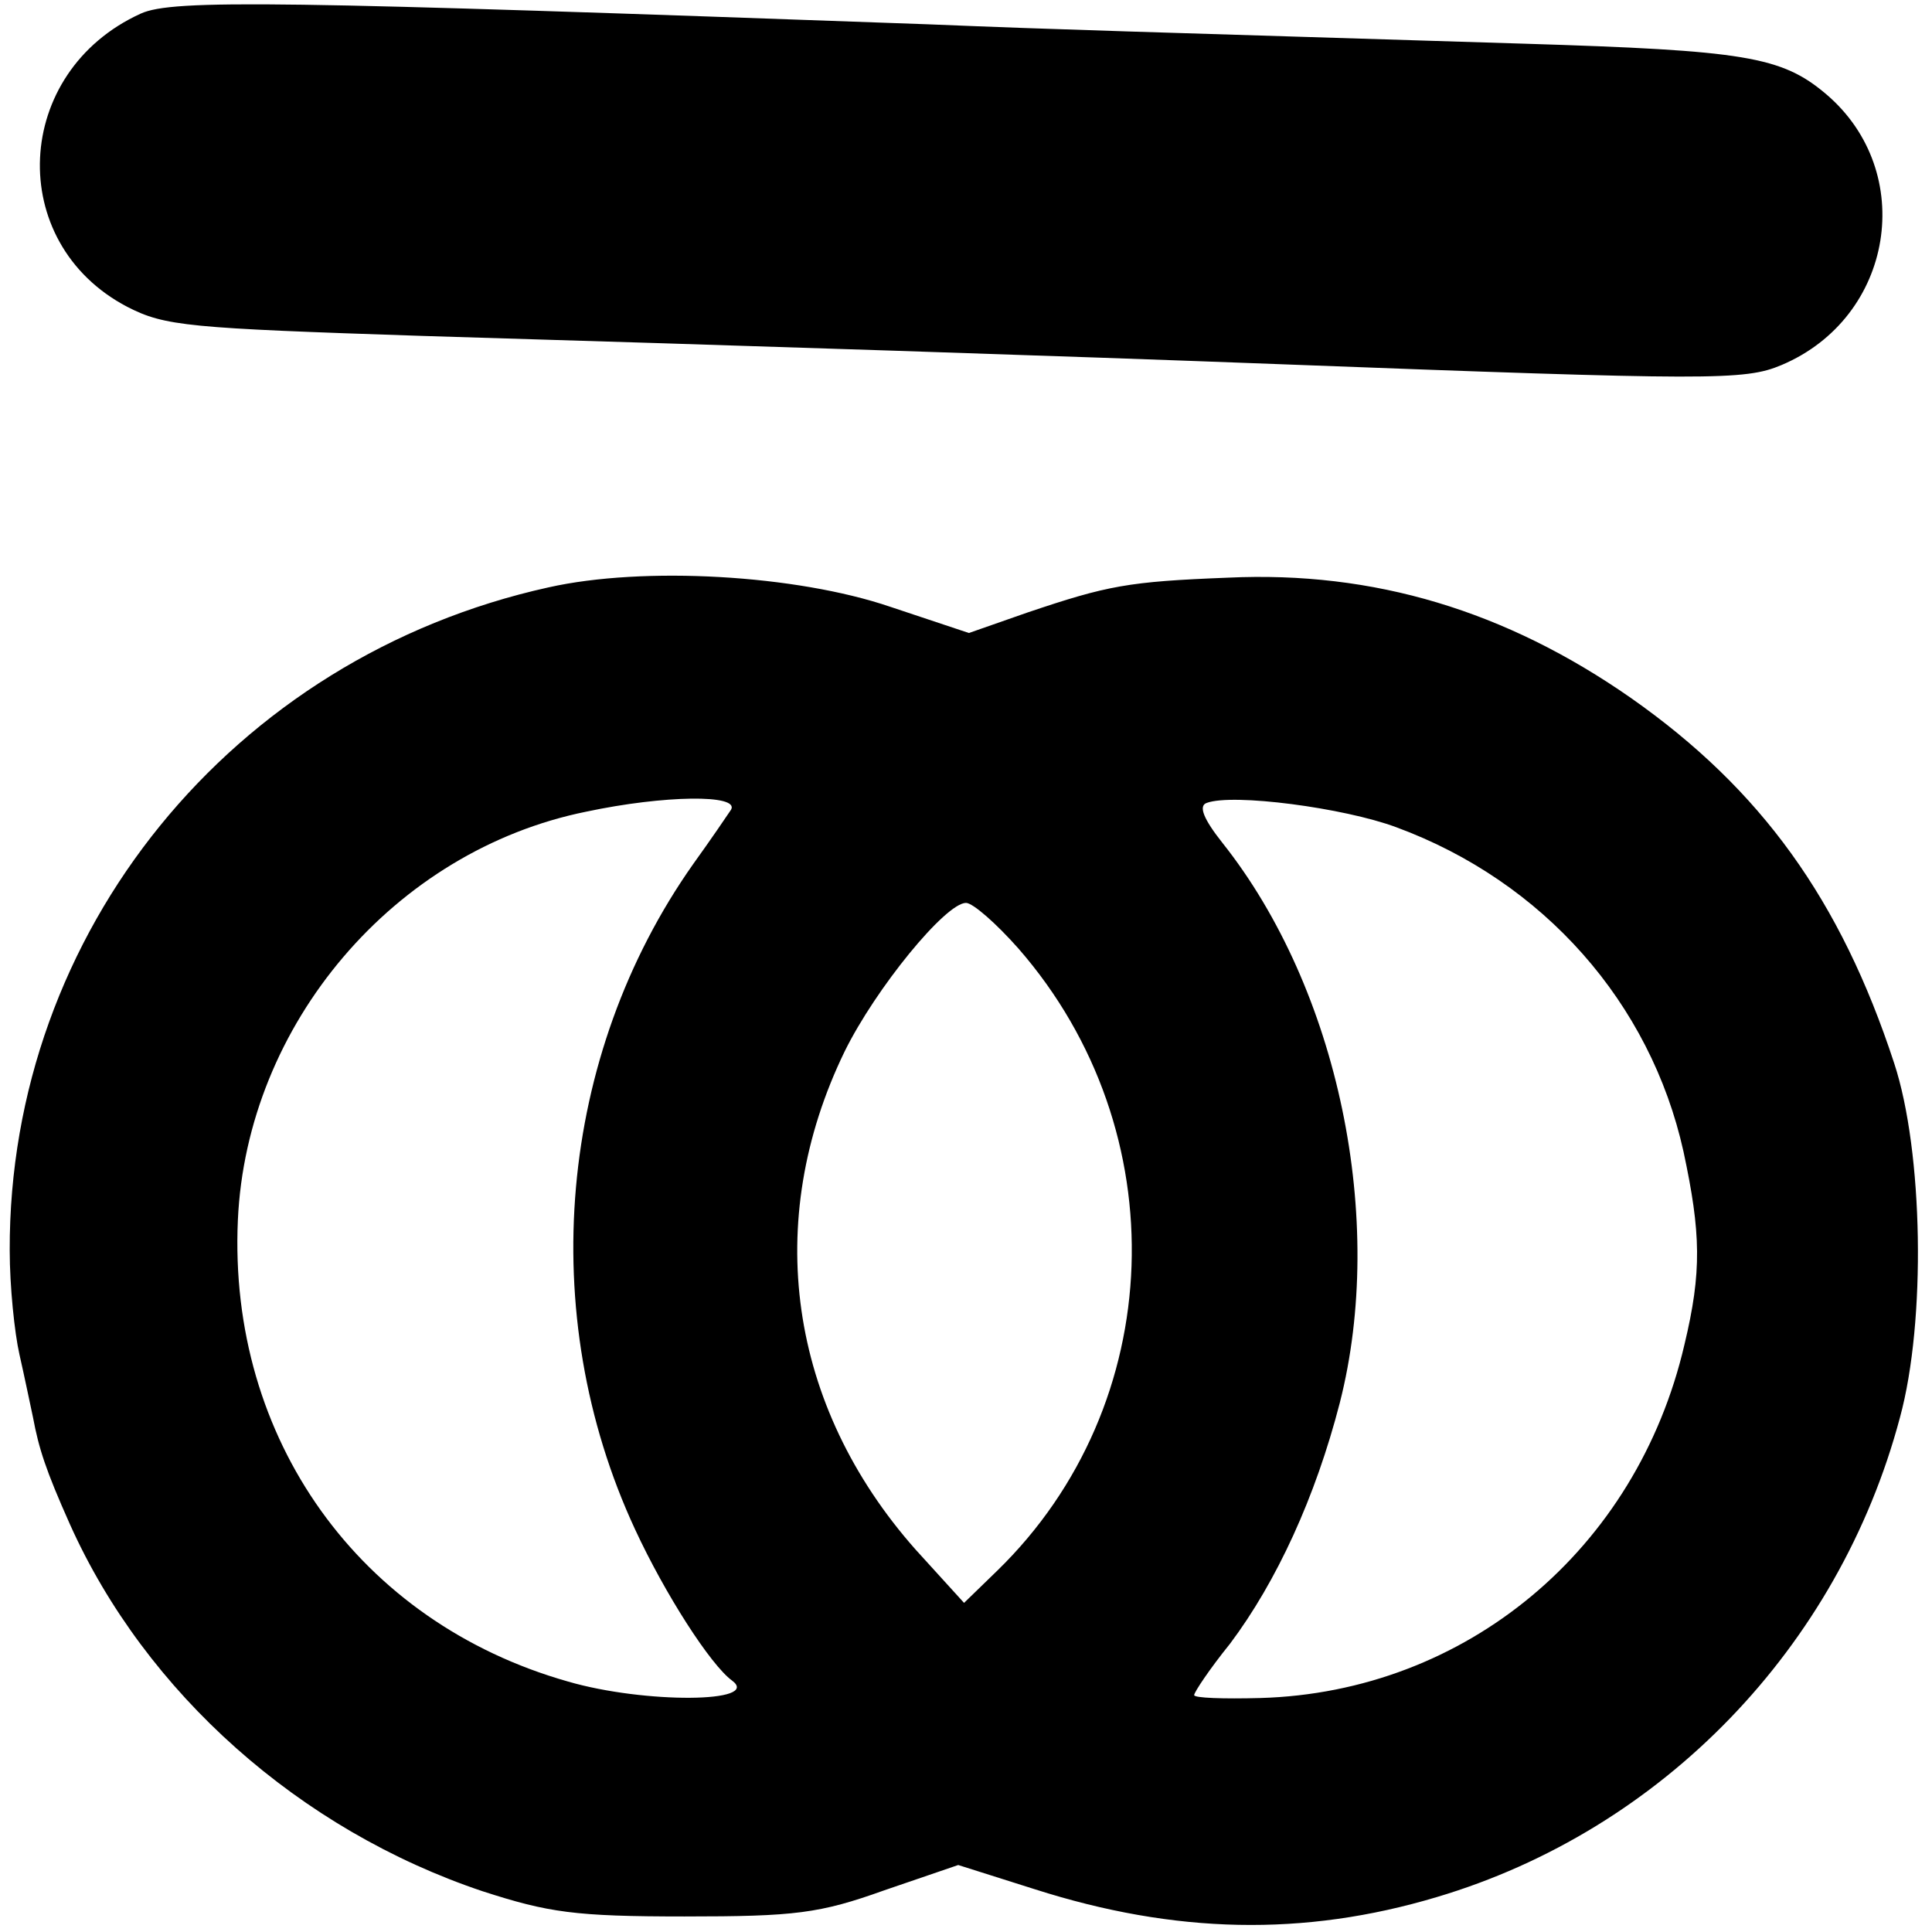 <?xml version="1.0" standalone="no"?>
<!DOCTYPE svg PUBLIC "-//W3C//DTD SVG 20010904//EN"
 "http://www.w3.org/TR/2001/REC-SVG-20010904/DTD/svg10.dtd">
<svg version="1.0" xmlns="http://www.w3.org/2000/svg"
 width="199pt" height="199pt" viewBox="0 0 199 199"
 preserveAspectRatio="xMidYMid meet">
<g transform="translate(0,199) scale(0.1,-0.1)"
fill="#000000" stroke="none">
<path d="M145 1976 c-132 -60 -140 -236 -14 -302 39 -20 62 -22 304 -30 335
-10 669 -21 880 -29 449 -17 482 -17 520 -1 116 49 140 199 46 279 -46 39 -84
45 -311 52 -417 13 -468 14 -615 20 -667 24 -777 26 -810 11z"/>
<path d="M565 1385 c-326 -72 -556 -355 -555 -683 0 -37 5 -85 10 -107 5 -22
11 -51 14 -65 6 -32 13 -54 38 -110 78 -174 237 -315 425 -378 68 -22 95 -26
208 -26 114 0 139 3 206 27 l76 26 79 -25 c144 -46 277 -49 414 -8 232 69 414
257 477 494 27 99 24 274 -6 365 -55 168 -137 282 -271 376 -129 90 -265 131
-415 124 -103 -4 -124 -8 -207 -36 l-60 -21 -81 27 c-97 33 -254 42 -352 20z
m188 -229 c-4 -6 -21 -31 -39 -56 -139 -197 -163 -463 -60 -685 31 -67 78
-140 100 -156 31 -23 -90 -24 -169 -1 -215 61 -350 250 -340 475 9 202 161
381 359 421 80 17 158 18 149 2z m685 -18 c152 -56 262 -181 296 -334 18 -84
19 -124 1 -199 -49 -211 -225 -358 -437 -364 -38 -1 -68 0 -68 3 0 3 16 27 37
53 48 64 88 151 113 248 48 188 -1 426 -121 577 -19 24 -25 38 -16 41 27 10
141 -5 195 -25z m-389 -125 c164 -188 154 -470 -22 -641 l-34 -33 -50 55
c-131 148 -158 338 -73 513 32 65 104 153 125 153 7 0 31 -21 54 -47z"/>
</g>
</svg>
